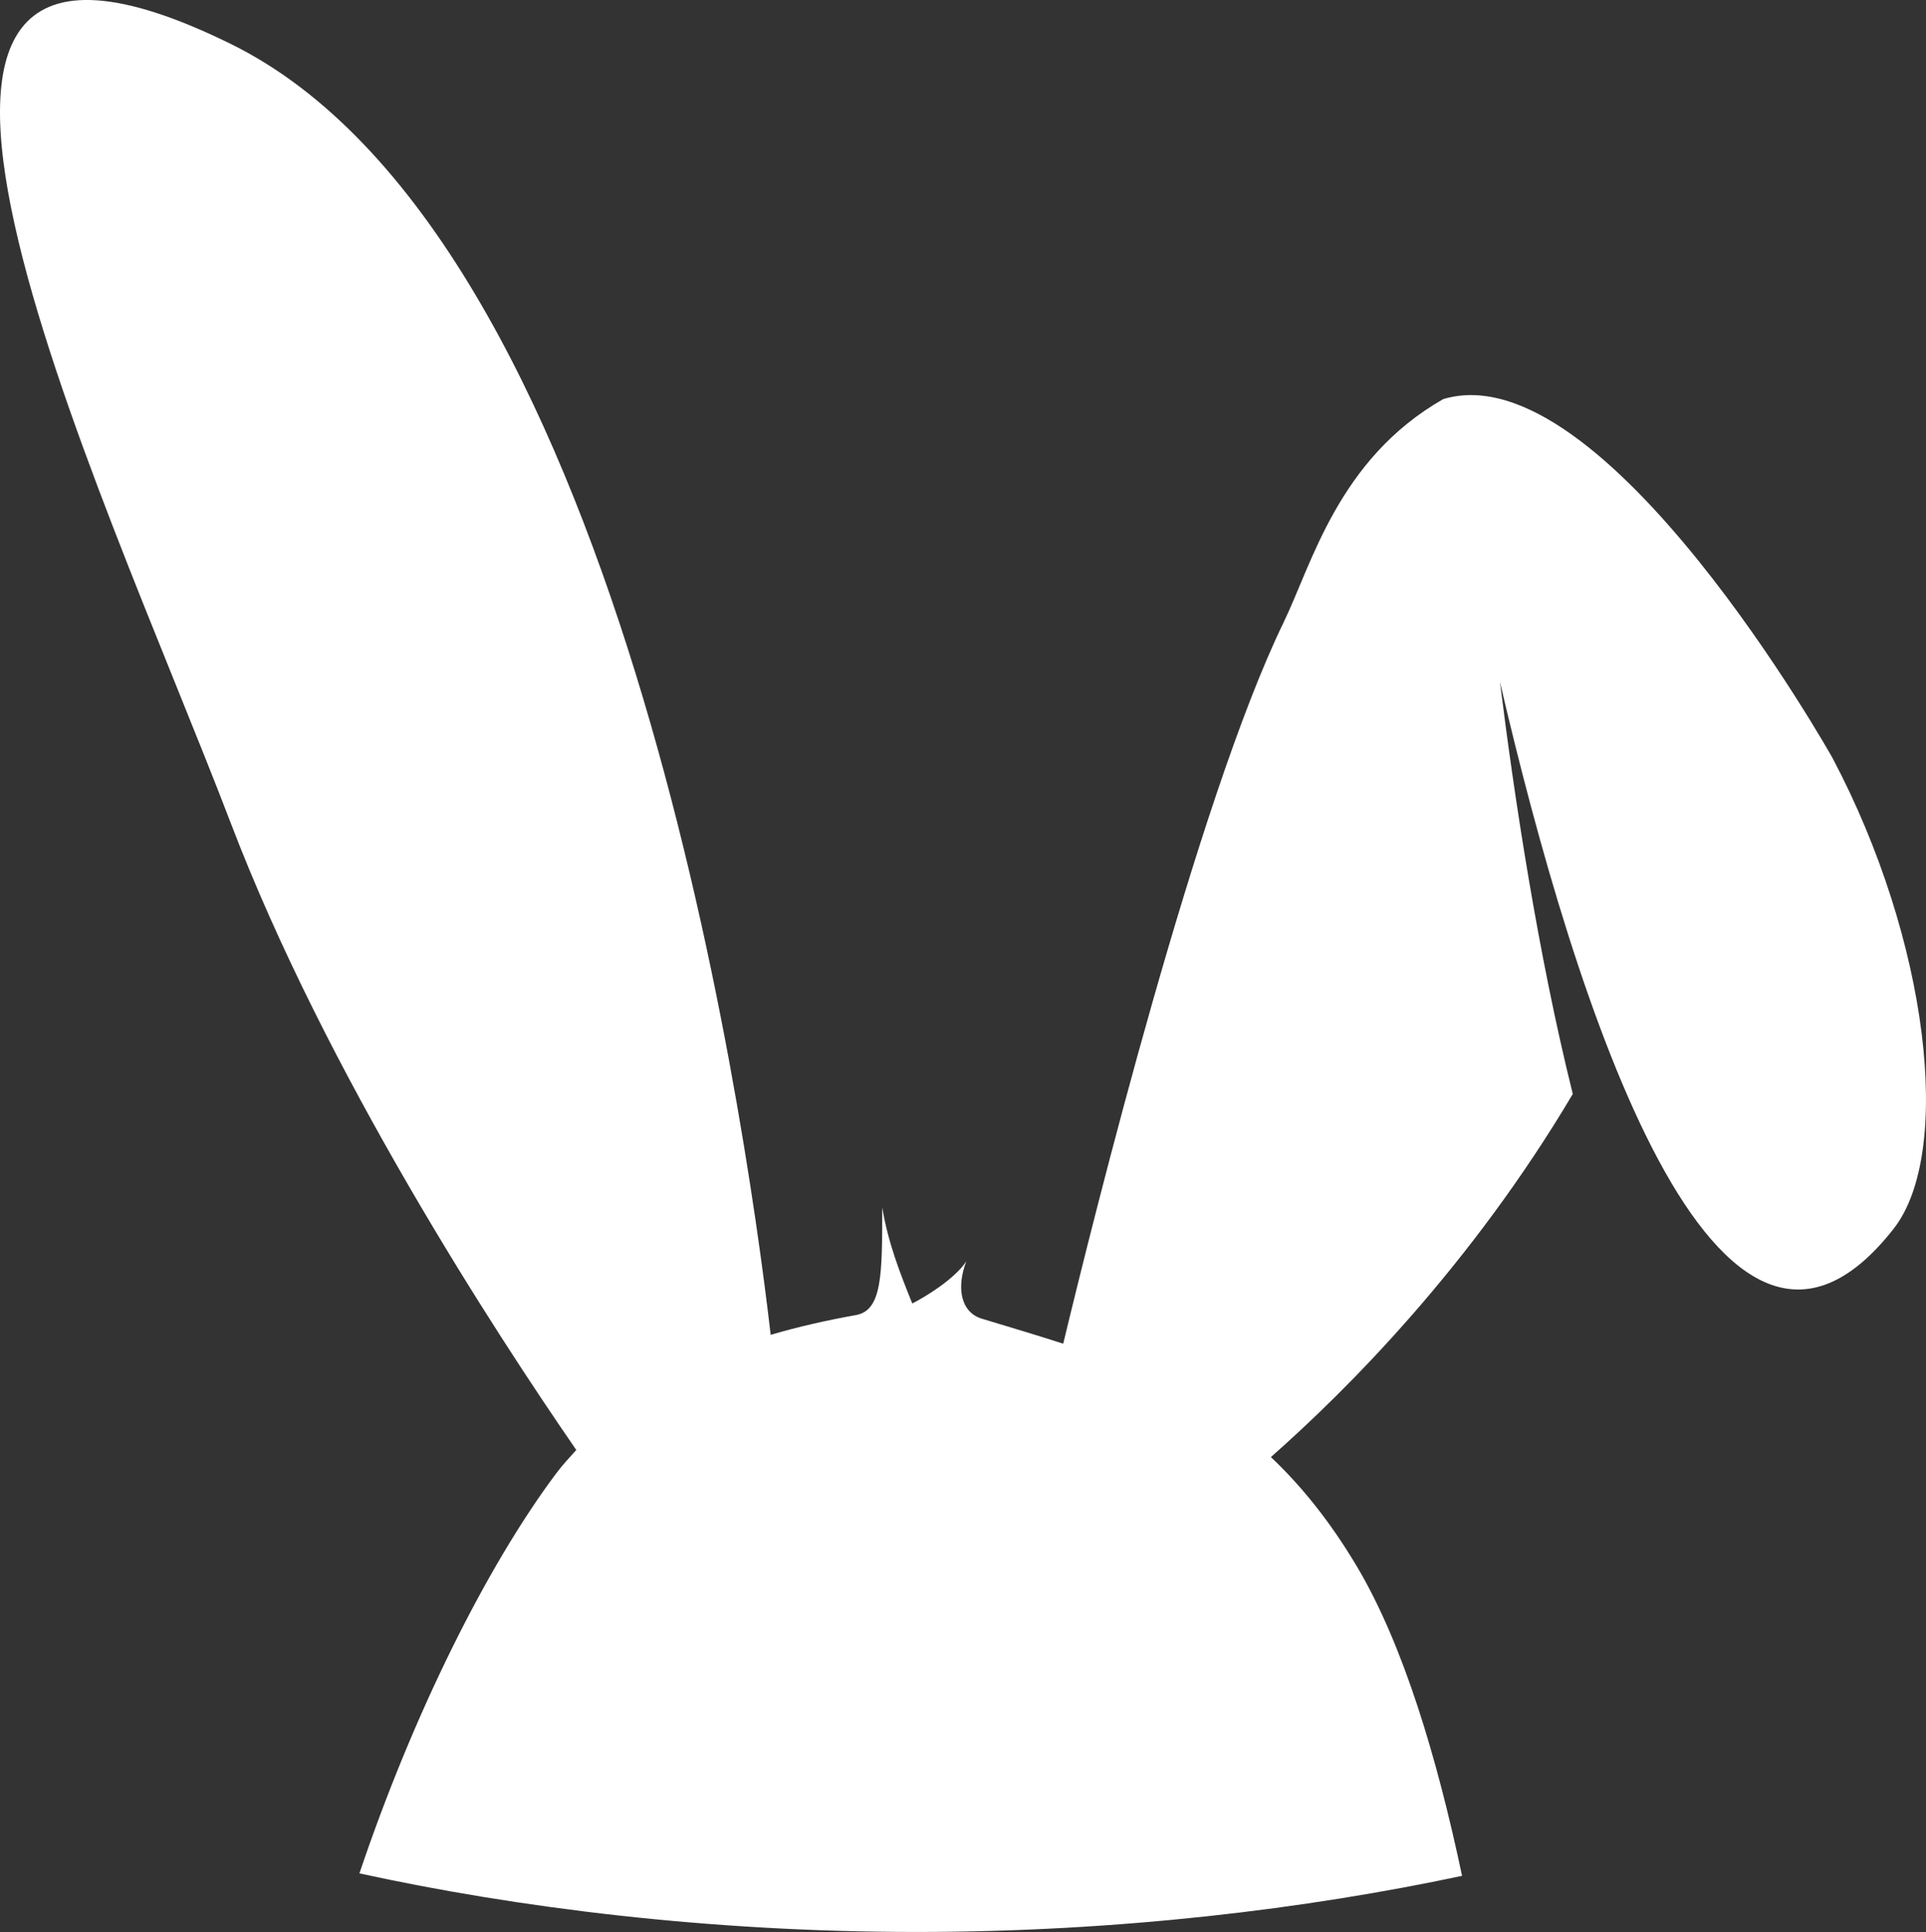 <svg version="1.1" id="图层_1" x="0px" y="0px" width="100.926px" height="101.248px" viewBox="0 0 100.926 101.248" enable-background="new 0 0 100.926 101.248" xml:space="preserve" xmlns="http://www.w3.org/2000/svg" xmlns:xlink="http://www.w3.org/1999/xlink" xmlns:xml="http://www.w3.org/XML/1998/namespace">
  <rect x="0" y="0" width="100.926" height="101.248" fill="#333333" stroke="none"/>
  <path fill="#FFFFFF" d="M30.198,75.987c-0.364,0.402-0.731,0.799-1.066,1.246c-3.612,4.83-7.474,12.564-10.298,20.944
	c8.258,1.802,18.328,3.07,29.197,3.07c10.604,0,20.442-1.209,28.584-2.941c-1.298-6.139-3.063-12.097-5.514-16.218
	c-1.414-2.376-2.919-4.229-4.504-5.728c4.023-3.549,10.487-10.033,15.82-19.029c-1.836-7.38-3.07-15.6-3.818-21.601
	c3.909,16.819,11.38,40.483,20.632,28.663c3.127-3.994,1.85-15.118-3.208-24.678c0,0-11.982-21.35-20.397-18.798
	c-5.501,3.139-6.888,8.663-8.362,11.7c-4.53,9.32-9.99,31.316-11.549,37.802c-1.389-0.45-2.813-0.87-4.274-1.314
	c-1.107-0.339-1.327-1.642-0.807-2.998c-0.63,0.945-2.201,1.889-2.83,2.203c-0.631-1.572-1.259-3.146-1.573-5.03
	c0,3.532-0.006,5.394-1.382,5.639c-1.511,0.271-3.007,0.605-4.463,1.035c-1.439-12.328-8.054-57.687-28.285-67.648
	c-23.472-11.557-6.754,23.167,0,40.85C17.082,56.205,25.91,69.771,30.198,75.987z" class="color c1"/>
</svg>